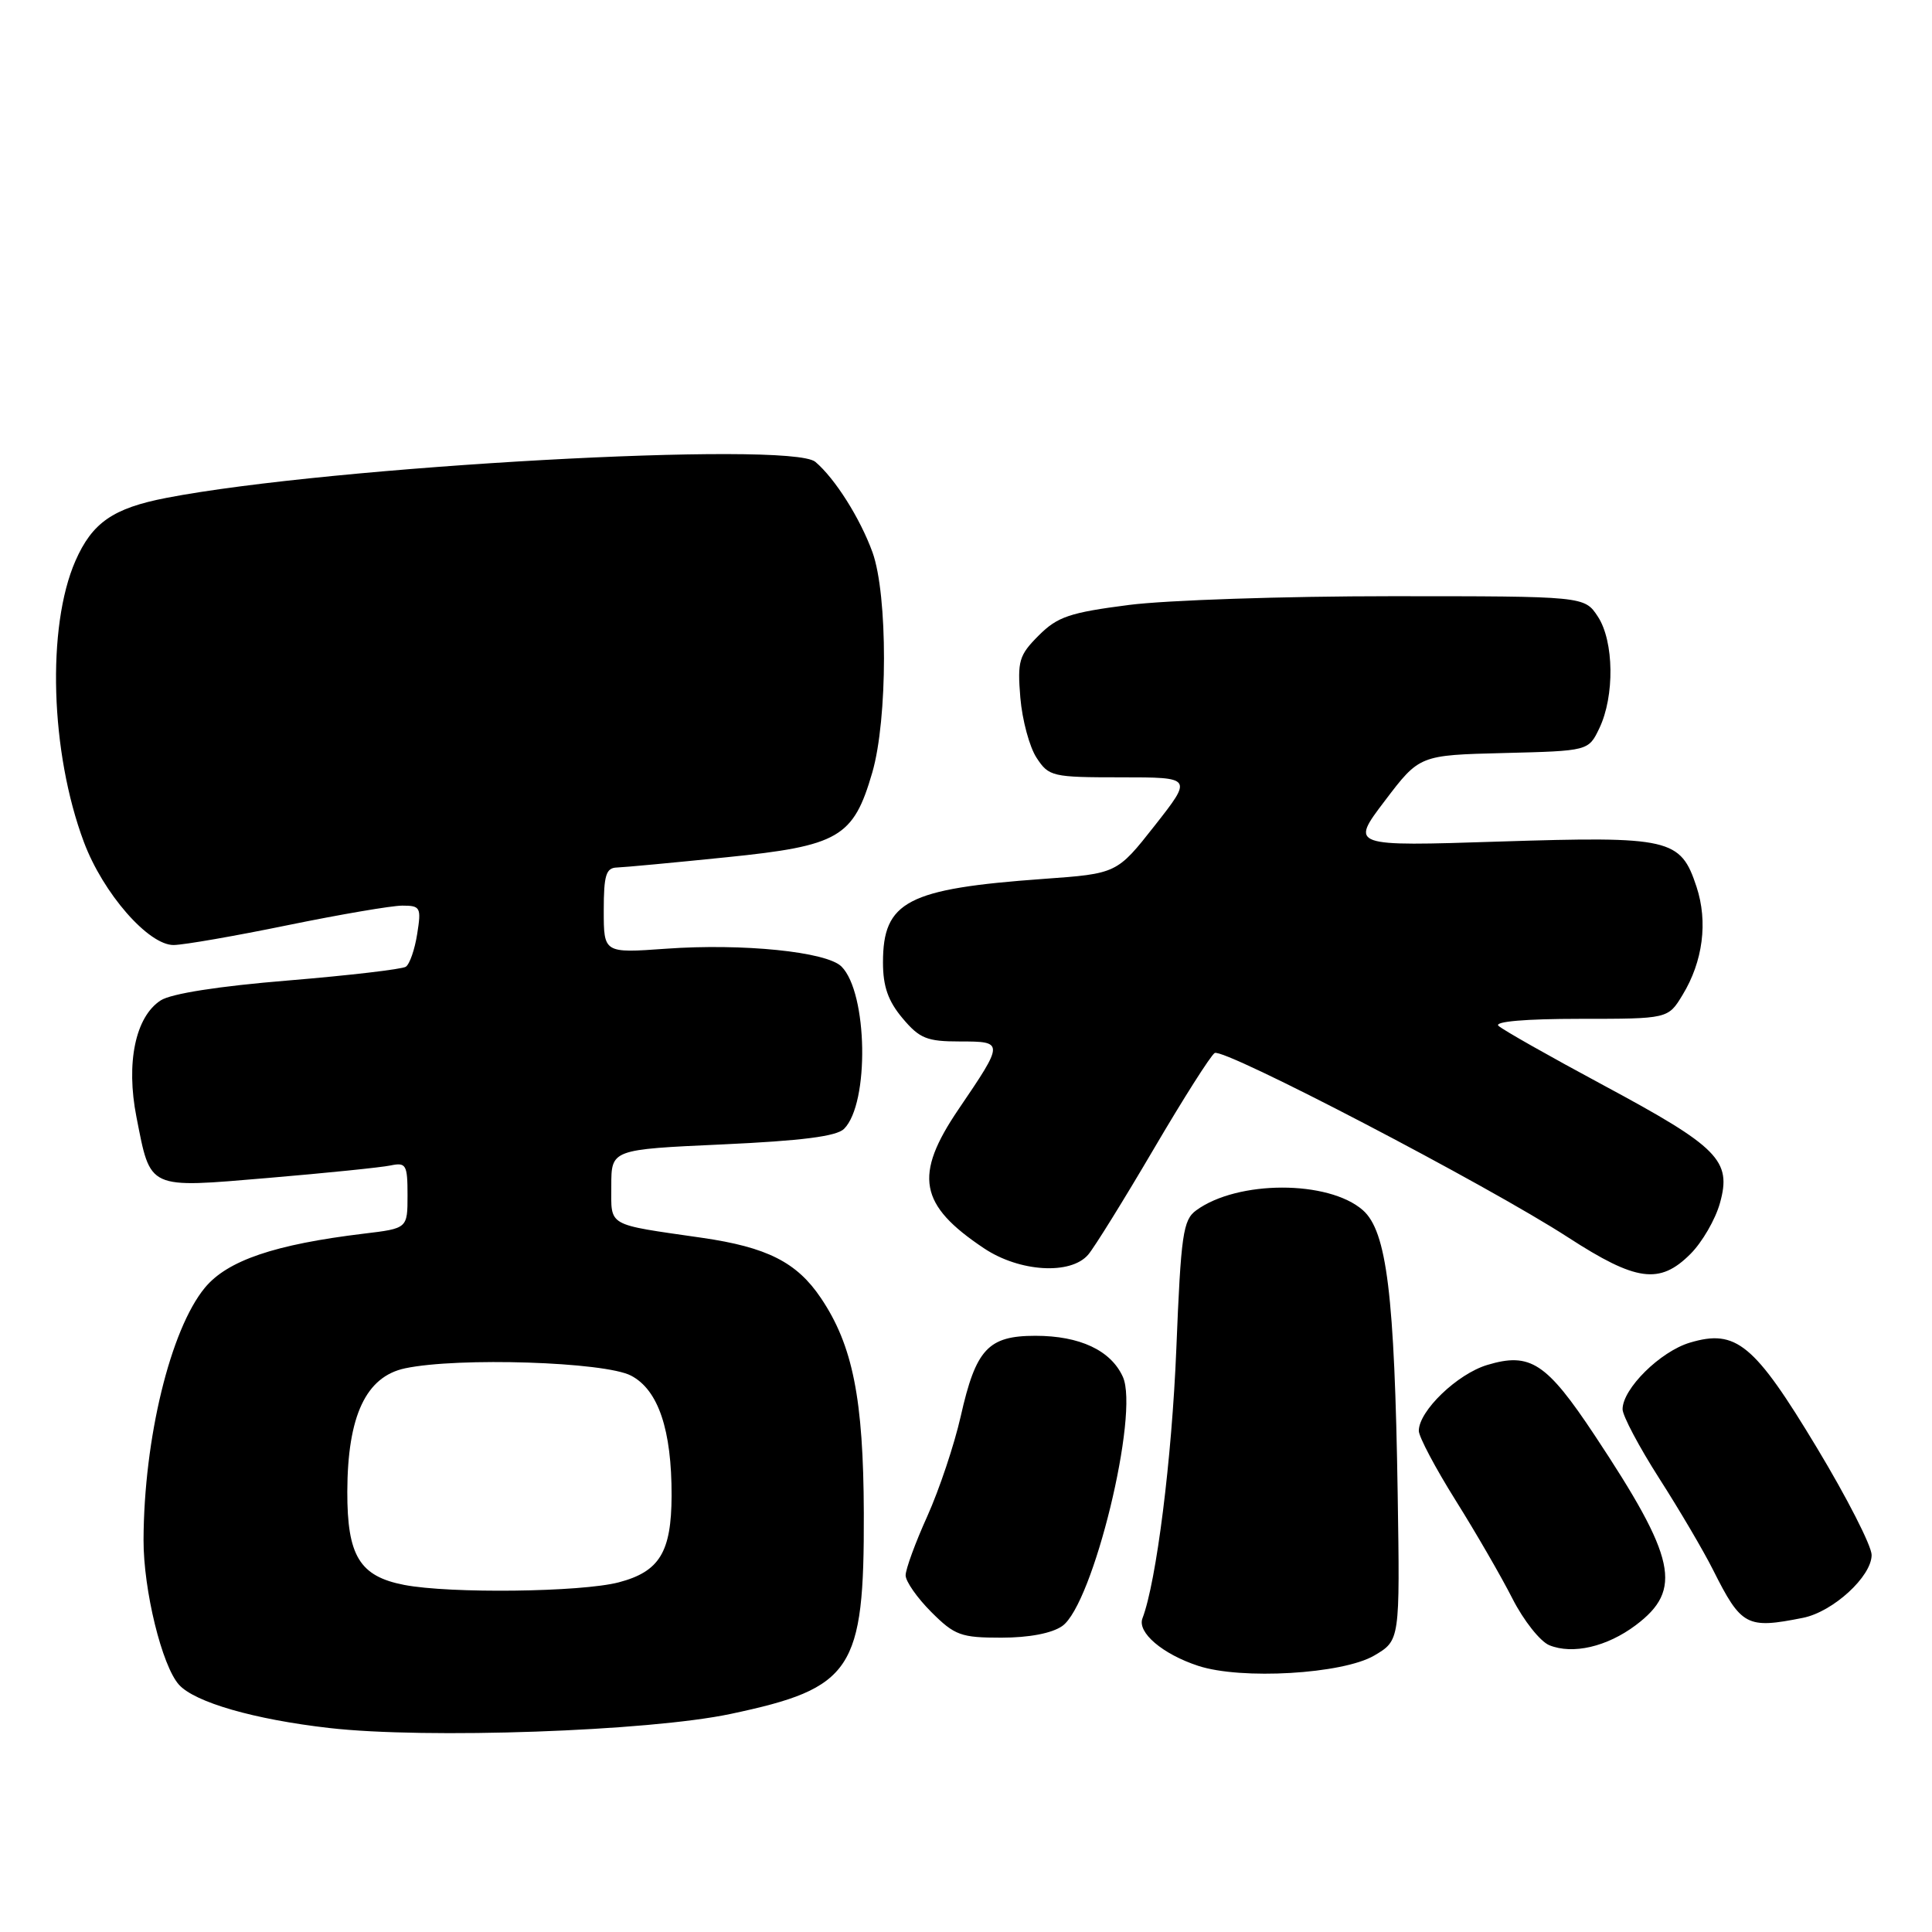 <?xml version="1.0" encoding="UTF-8" standalone="no"?>
<!DOCTYPE svg PUBLIC "-//W3C//DTD SVG 1.1//EN" "http://www.w3.org/Graphics/SVG/1.1/DTD/svg11.dtd" >
<svg xmlns="http://www.w3.org/2000/svg" xmlns:xlink="http://www.w3.org/1999/xlink" version="1.1" viewBox="0 0 256 256">
 <g >
 <path fill="currentColor"
d=" M 96.83 227.10 C 112.98 223.68 114.52 221.35 114.46 200.50 C 114.41 185.36 113.00 178.26 108.77 171.99 C 105.58 167.25 101.64 165.26 92.99 164.01 C 80.25 162.17 81.00 162.60 81.00 157.14 C 81.00 152.31 81.00 152.31 95.73 151.64 C 106.22 151.16 110.86 150.57 111.84 149.58 C 115.22 146.21 114.98 131.55 111.50 128.07 C 109.54 126.11 98.41 124.98 88.25 125.71 C 80.00 126.30 80.00 126.30 80.00 120.65 C 80.00 115.96 80.30 114.99 81.75 114.95 C 82.71 114.92 89.25 114.31 96.28 113.59 C 111.17 112.08 113.08 110.97 115.58 102.37 C 117.64 95.29 117.65 78.84 115.61 73.18 C 113.97 68.67 110.65 63.41 108.04 61.20 C 104.72 58.39 43.81 61.77 22.06 65.97 C 14.97 67.34 12.22 69.25 9.99 74.33 C 6.17 83.07 6.67 99.70 11.11 111.56 C 13.65 118.36 19.68 125.26 23.02 125.22 C 24.39 125.20 31.18 124.02 38.13 122.59 C 45.07 121.17 51.90 120.00 53.31 120.00 C 55.71 120.00 55.84 120.24 55.28 123.75 C 54.96 125.81 54.28 127.77 53.77 128.10 C 53.27 128.43 46.25 129.25 38.18 129.92 C 29.00 130.67 22.67 131.66 21.29 132.56 C 17.94 134.73 16.67 140.84 18.08 148.01 C 19.99 157.70 19.44 157.44 35.58 156.08 C 43.24 155.43 50.51 154.69 51.75 154.43 C 53.81 154.00 54.00 154.33 54.00 158.37 C 54.00 162.77 54.00 162.77 48.25 163.46 C 36.39 164.89 30.13 167.02 27.14 170.64 C 22.58 176.18 19.07 190.61 19.02 204.04 C 19.00 210.68 21.46 220.74 23.72 223.24 C 25.83 225.57 33.71 227.84 43.63 228.97 C 56.44 230.44 86.01 229.40 96.83 227.10 Z  M 182.09 219.37 C 185.50 217.36 185.50 217.36 185.20 197.93 C 184.79 171.55 183.76 163.14 180.58 160.35 C 176.02 156.36 163.98 156.37 158.50 160.38 C 156.76 161.65 156.48 163.57 155.87 178.72 C 155.28 193.30 153.23 209.62 151.38 214.44 C 150.67 216.31 154.04 219.18 158.76 220.73 C 164.46 222.61 177.91 221.82 182.09 219.37 Z  M 216.74 215.35 C 223.01 210.64 222.11 206.49 211.30 190.18 C 204.92 180.56 202.77 179.15 197.08 180.86 C 193.10 182.05 188.00 186.96 188.00 189.59 C 188.00 190.38 190.20 194.53 192.88 198.81 C 195.57 203.10 198.96 208.97 200.42 211.85 C 201.89 214.73 204.08 217.50 205.29 218.00 C 208.39 219.26 212.93 218.21 216.74 215.35 Z  M 140.75 215.46 C 144.84 212.60 151.00 187.28 148.78 182.43 C 147.19 178.93 143.08 177.00 137.20 177.00 C 130.93 177.00 129.31 178.75 127.30 187.67 C 126.45 191.43 124.46 197.37 122.88 200.89 C 121.29 204.40 120.00 207.93 120.00 208.74 C 120.00 209.54 121.53 211.73 123.40 213.60 C 126.50 216.70 127.33 217.00 132.68 217.00 C 136.35 217.00 139.38 216.42 140.75 215.46 Z  M 238.91 214.37 C 242.89 213.57 248.00 208.89 248.00 206.04 C 248.00 204.85 244.74 198.46 240.75 191.84 C 232.45 178.06 230.05 176.07 223.91 177.91 C 219.98 179.09 215.00 184.02 215.00 186.73 C 215.00 187.59 217.19 191.72 219.86 195.90 C 222.54 200.08 225.74 205.53 226.98 208.00 C 230.74 215.49 231.44 215.86 238.91 214.37 Z  M 223.98 166.17 C 225.54 164.62 227.30 161.58 227.90 159.42 C 229.48 153.77 227.74 152.01 212.50 143.82 C 205.35 139.98 199.07 136.43 198.55 135.92 C 197.97 135.36 202.16 135.00 209.31 135.00 C 221.03 135.00 221.03 135.00 222.95 131.83 C 225.65 127.40 226.33 122.15 224.80 117.51 C 222.69 111.10 221.32 110.79 198.70 111.51 C 178.91 112.15 178.91 112.15 183.50 106.11 C 188.09 100.06 188.09 100.06 199.29 99.78 C 210.48 99.50 210.48 99.50 211.92 96.50 C 213.96 92.24 213.87 84.98 211.73 81.71 C 209.95 79.00 209.95 79.00 184.29 79.00 C 170.18 79.00 154.56 79.52 149.58 80.16 C 141.75 81.17 140.13 81.71 137.64 84.20 C 135.02 86.82 134.80 87.58 135.20 92.45 C 135.45 95.40 136.41 98.98 137.35 100.41 C 138.98 102.90 139.43 103.00 148.54 103.00 C 158.03 103.00 158.03 103.00 153.02 109.38 C 148.00 115.76 148.00 115.76 138.25 116.46 C 120.21 117.76 117.00 119.43 117.00 127.53 C 117.00 130.71 117.68 132.65 119.59 134.92 C 121.85 137.61 122.82 138.00 127.20 138.00 C 133.06 138.00 133.06 138.08 127.02 146.97 C 121.05 155.76 121.77 159.66 130.39 165.41 C 135.10 168.55 141.87 168.96 144.19 166.25 C 145.01 165.29 148.90 159.02 152.84 152.31 C 156.77 145.61 160.42 139.86 160.95 139.53 C 162.14 138.80 197.15 157.06 207.81 163.98 C 216.81 169.81 219.92 170.23 223.98 166.17 Z  M 53.56 210.01 C 47.65 208.87 46.00 206.16 46.02 197.64 C 46.05 187.61 48.49 182.41 53.67 181.31 C 60.70 179.82 80.15 180.45 83.62 182.28 C 87.23 184.17 89.01 189.46 88.99 198.19 C 88.96 205.68 87.39 208.25 81.98 209.67 C 76.99 210.97 59.64 211.18 53.56 210.01 Z "/>
</g>
</svg>